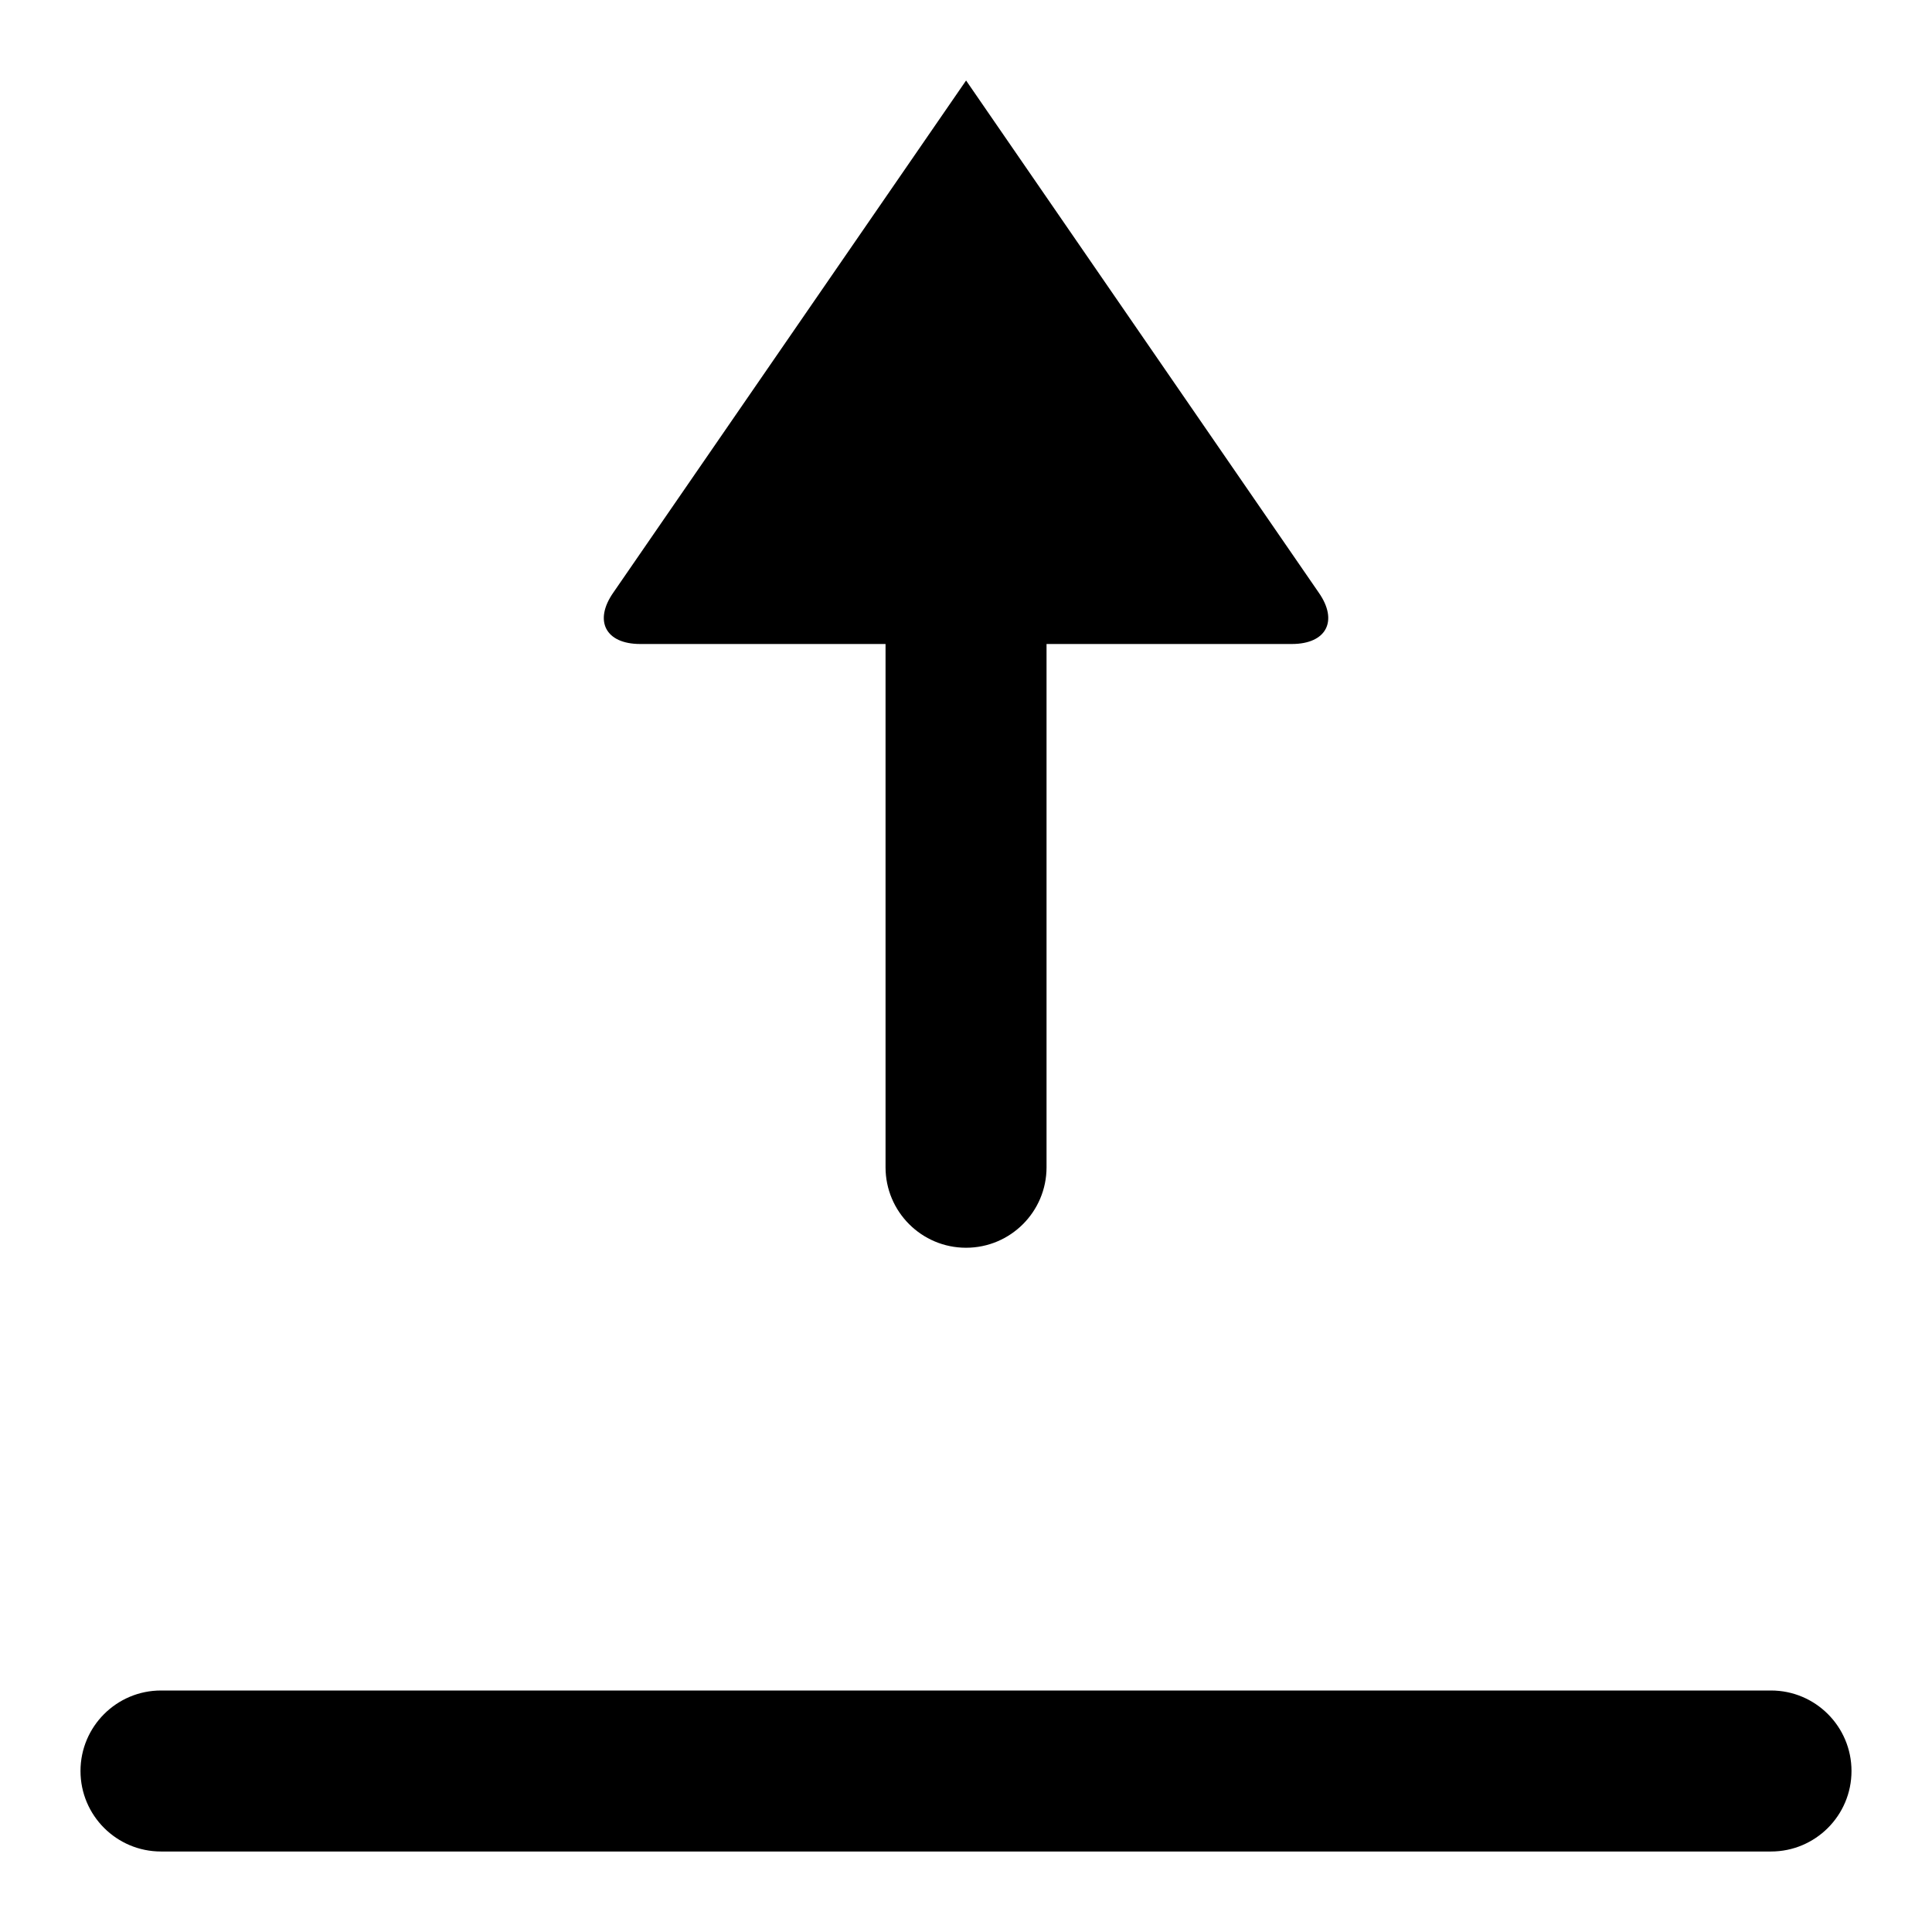 <?xml version="1.0" encoding="utf-8"?>
<!-- Generator: Adobe Illustrator 16.0.0, SVG Export Plug-In . SVG Version: 6.00 Build 0)  -->
<!DOCTYPE svg PUBLIC "-//W3C//DTD SVG 1.1//EN" "http://www.w3.org/Graphics/SVG/1.1/DTD/svg11.dtd">
<svg version="1.1" id="Layer_1" xmlns="http://www.w3.org/2000/svg" xmlns:xlink="http://www.w3.org/1999/xlink" x="0px" y="0px"
	 width="48px" height="48px" viewBox="0 0 48 48" enable-background="new 0 0 48 48" xml:space="preserve">
<g>
	<path  d="M44,42H4c-1.104,0-2,0.896-2,2s0.896,2,2,2h40c1.104,0,2-0.896,2-2S45.104,42,44,42z"/>
	<path  d="M15.906,16h6.095v13c0,1.104,0.896,2,2,2s2-0.896,2-2V16h6.094c0.862,0,1.162-0.577,0.665-1.282L24.002,2
		l-8.761,12.718C14.745,15.423,15.044,16,15.906,16z"/>
</g>
</svg>
